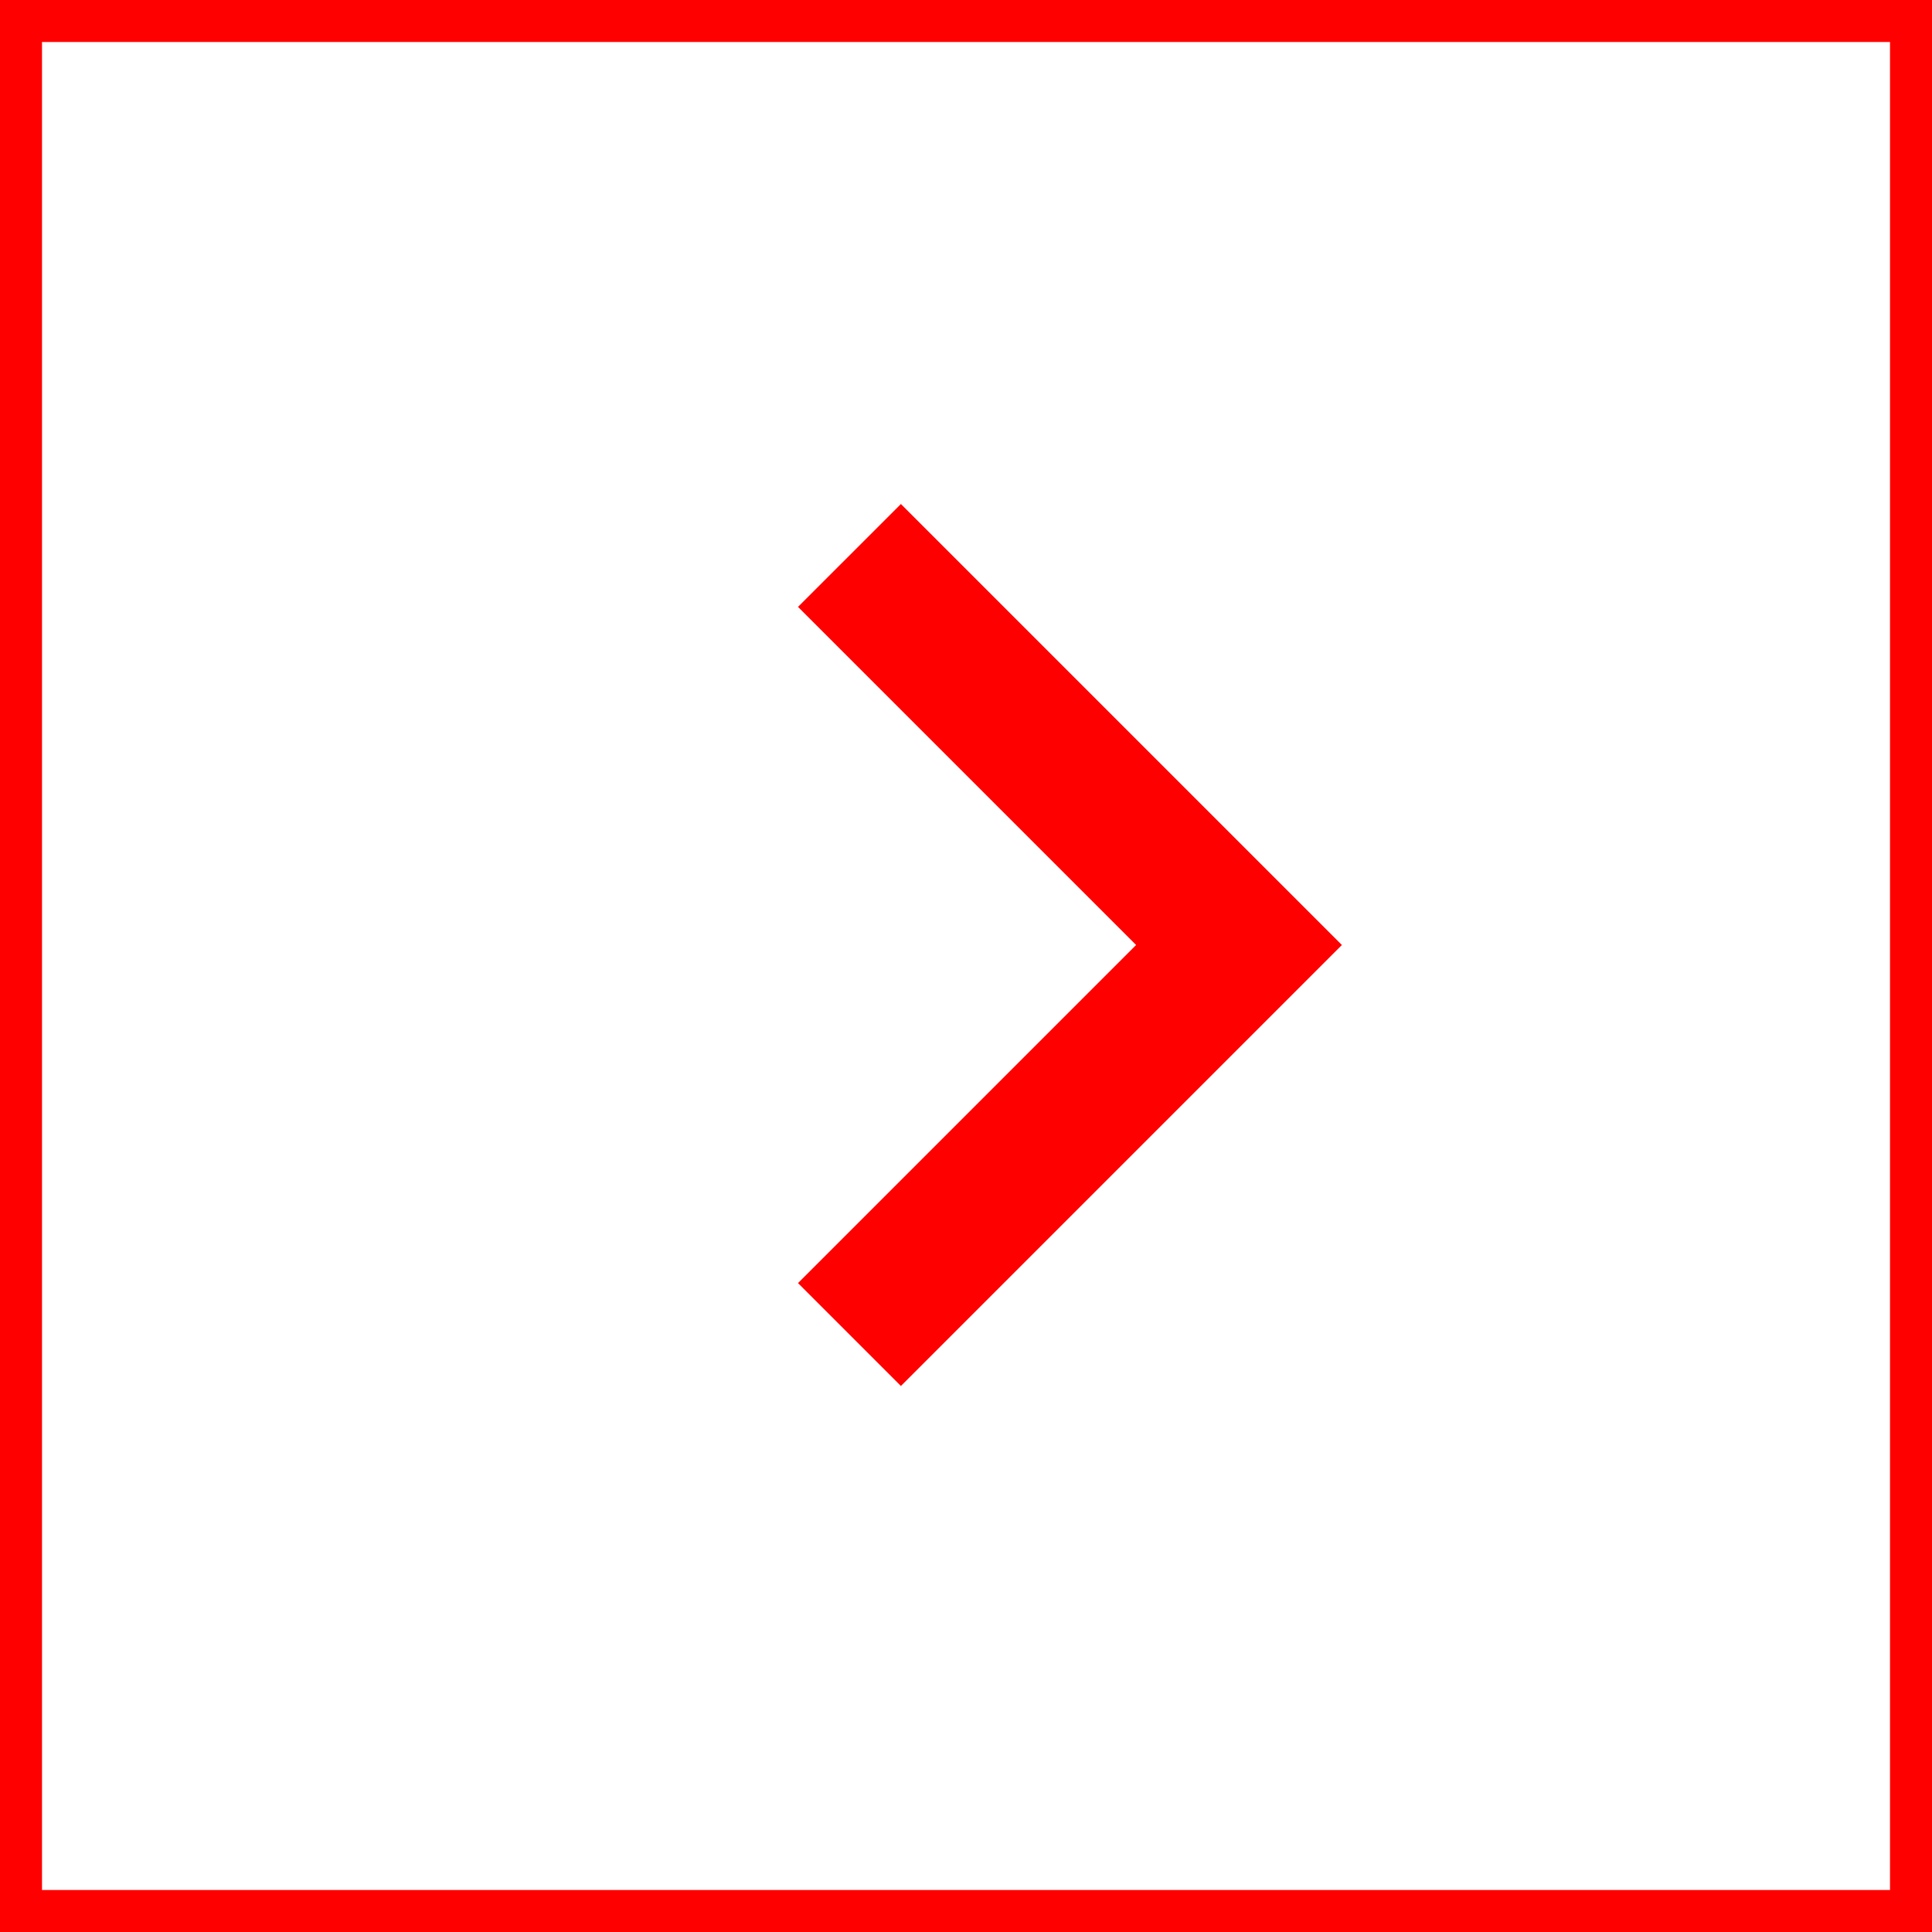 <svg width="46" height="46" viewBox="0 0 46 46" fill="none" xmlns="http://www.w3.org/2000/svg">
<rect x="-0.5" y="0.5" width="45" height="45" transform="matrix(-1 0 0 1 45 0)" stroke="#FF0000"/>
<path fill-rule="evenodd" clip-rule="evenodd" d="M19 14.45L21.45 12L31.95 22.5L21.45 33L19 30.55L27.05 22.5L19 14.45Z" fill="#FF0000"/>
</svg>
